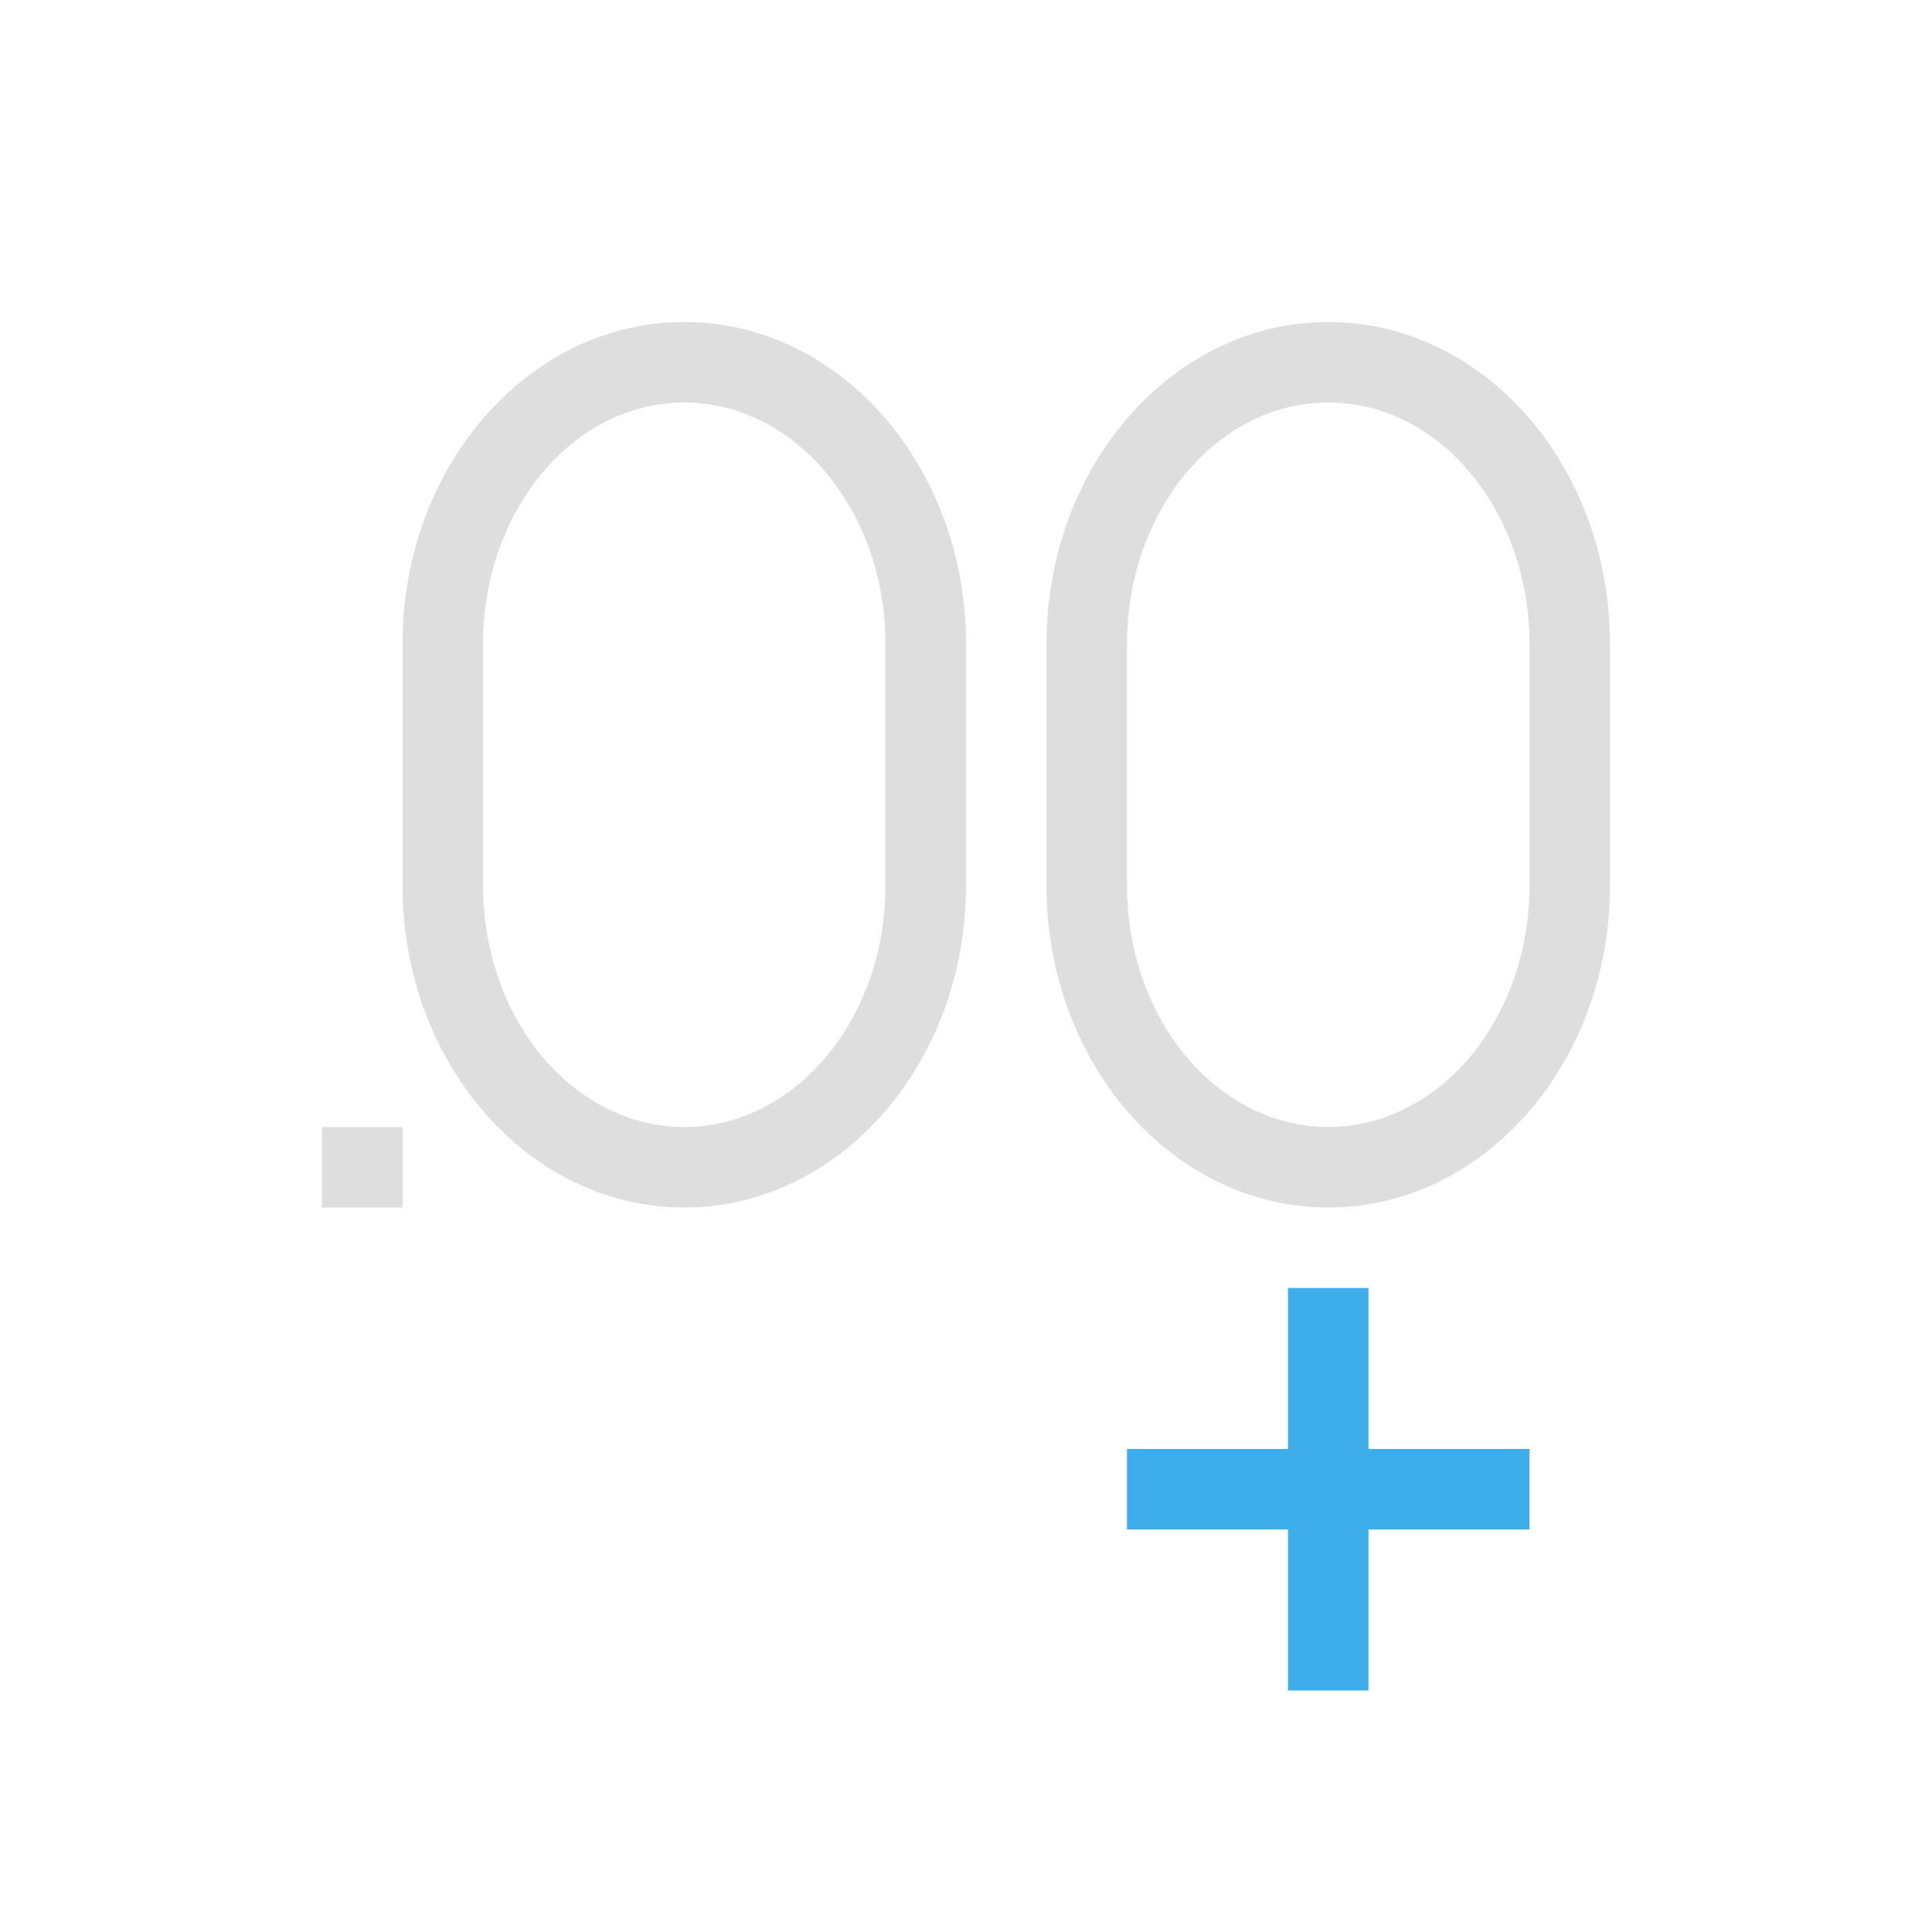 <svg xmlns="http://www.w3.org/2000/svg" viewBox="0 0 24 24"><path style="fill:currentColor;fill-opacity:1;stroke:none;color:#dedede" d="M7.5 3C5.567 3 4 4.79 4 7v3c0 2.21 1.567 4 3.5 4s3.5-1.79 3.5-4V7c0-2.21-1.567-4-3.5-4zm8 0C13.567 3 12 4.79 12 7v3c0 2.21 1.567 4 3.5 4s3.5-1.79 3.5-4V7c0-2.21-1.567-4-3.5-4zm-8 1C8.88 4 10 5.343 10 7v3c0 1.657-1.12 3-2.5 3S5 11.657 5 10V7c0-1.657 1.12-3 2.5-3zm8 0C16.88 4 18 5.343 18 7v3c0 1.657-1.12 3-2.5 3S13 11.657 13 10V7c0-1.657 1.12-3 2.5-3zM3 13v1h1v-1H3z" transform="translate(1 1)"/><path style="fill:currentColor;fill-opacity:1;stroke:none;color:#3daee9" d="M15 15v2h-2v1h2v2h1v-2h2v-1h-2v-2h-1z" transform="translate(1 1)"/></svg>
